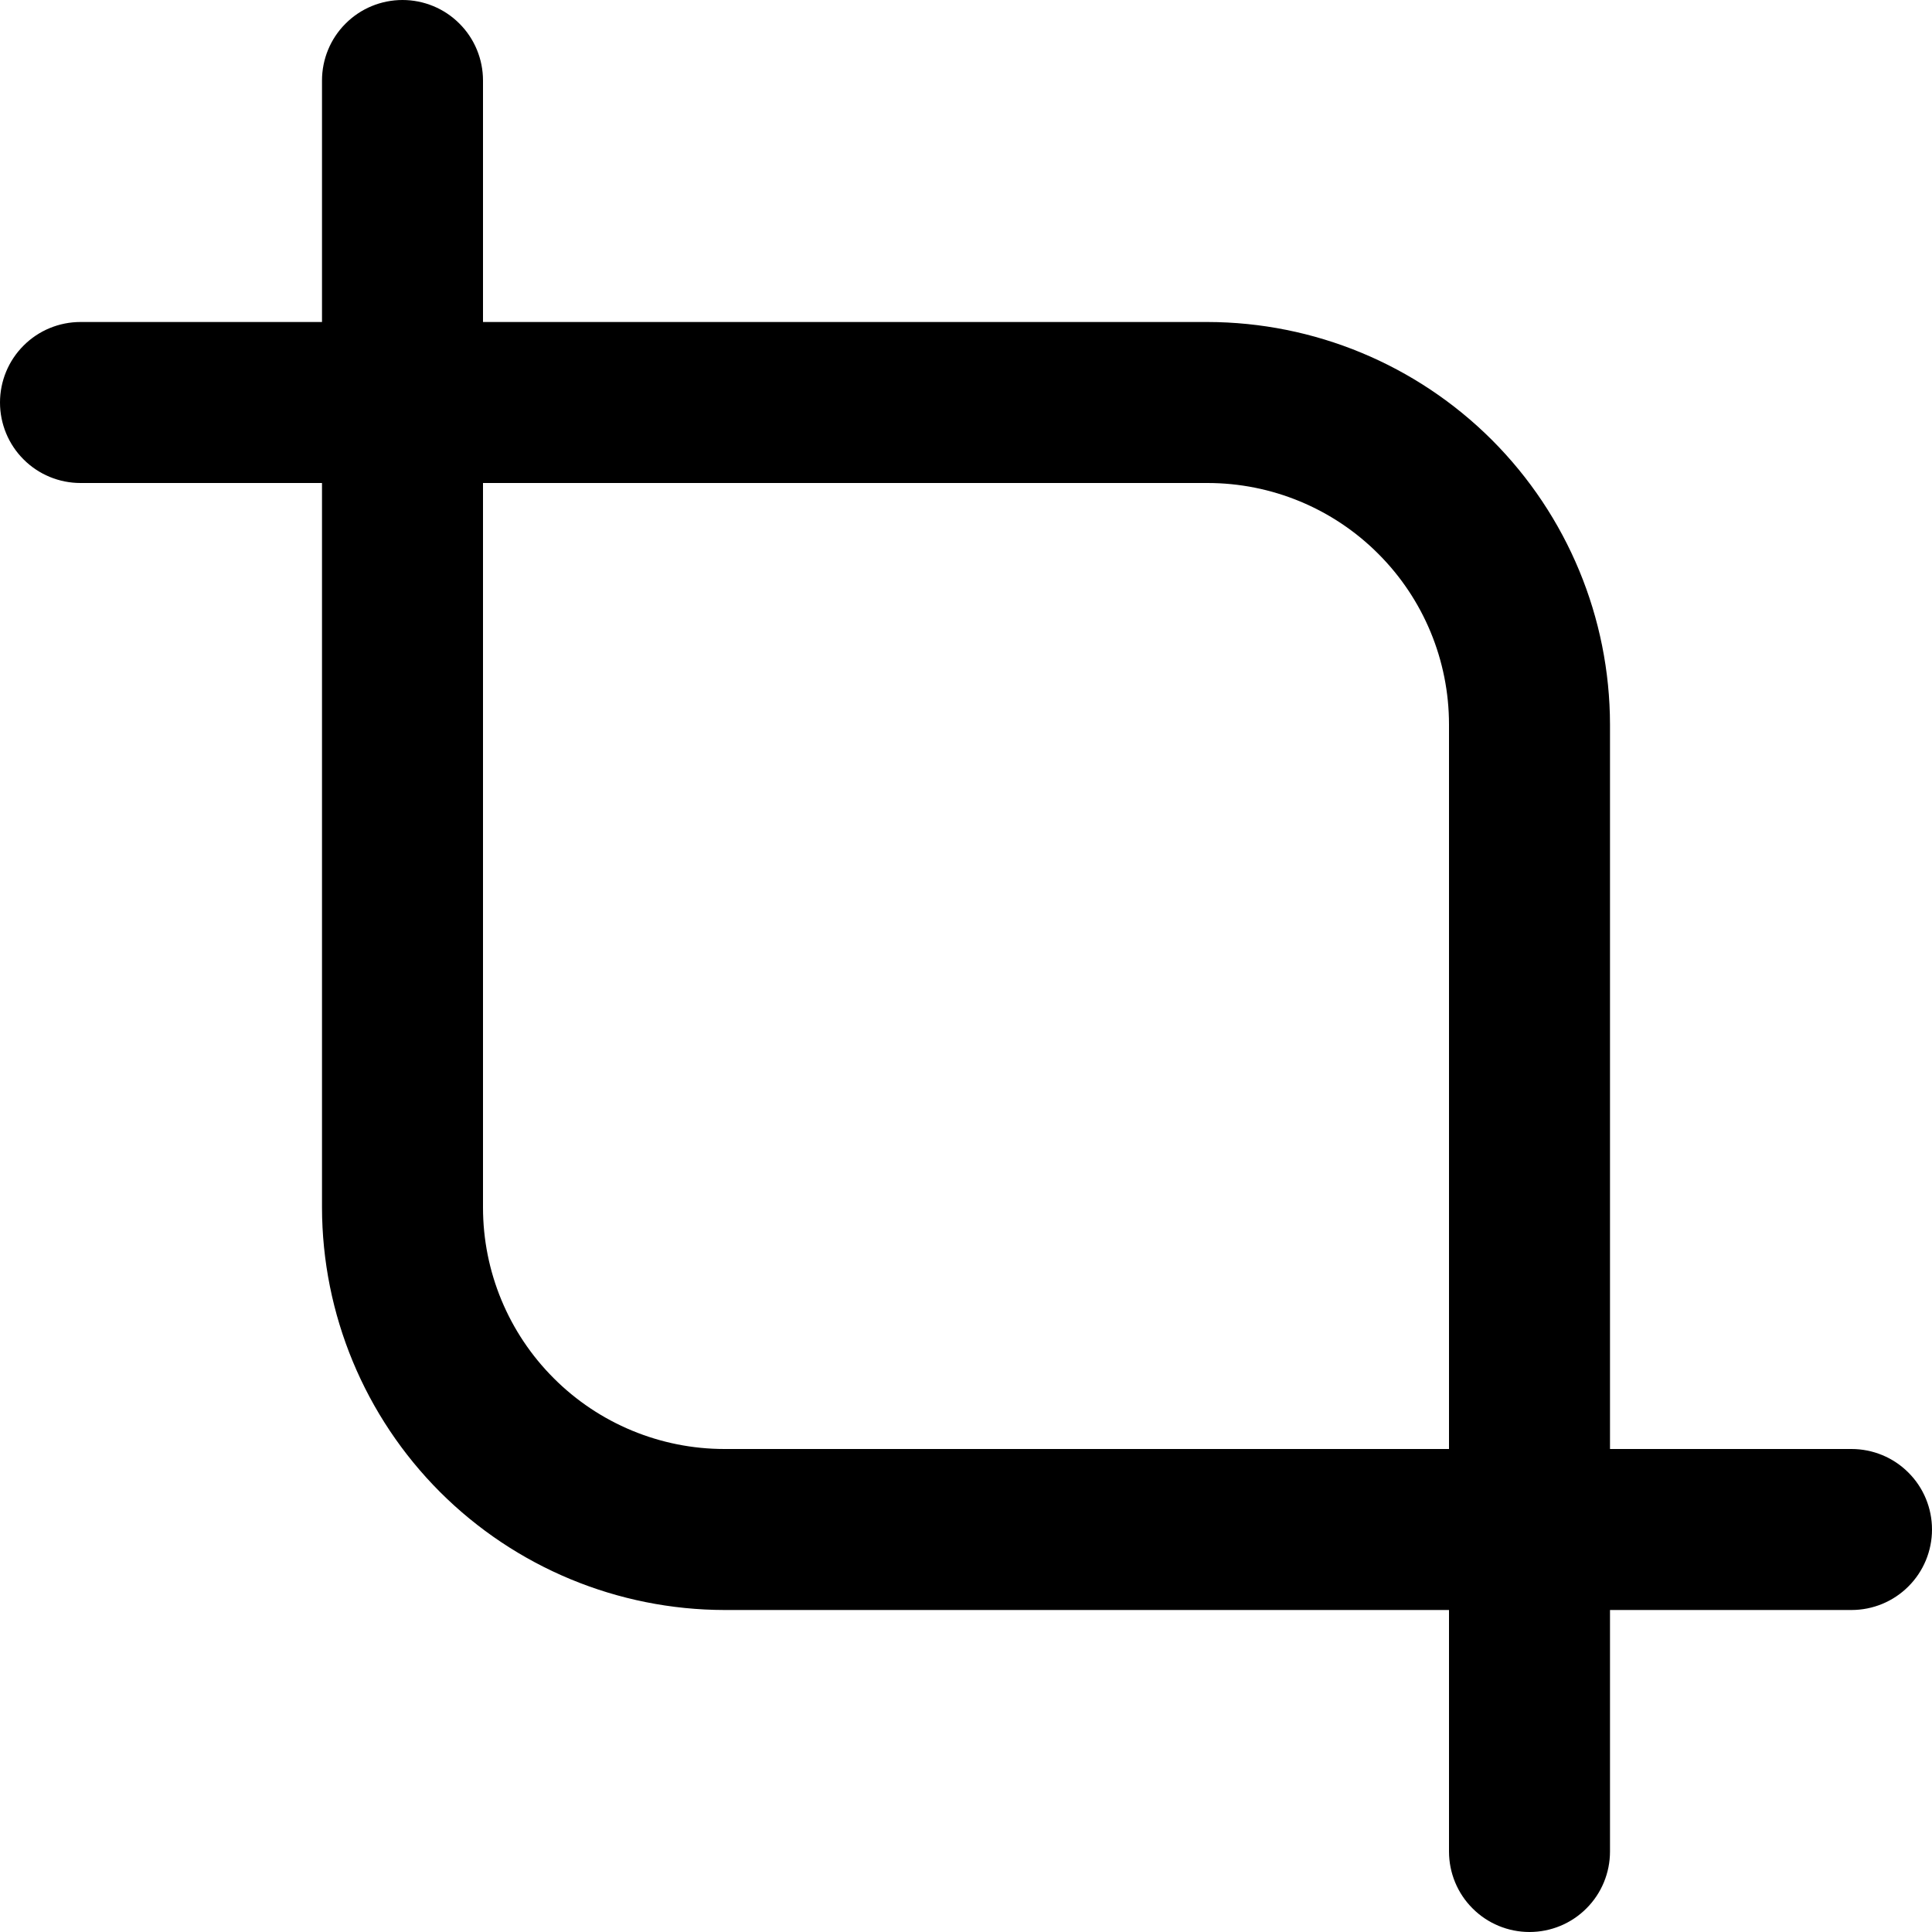 <svg width="24" height="24" viewBox="0 0 24 24" fill="none" xmlns="http://www.w3.org/2000/svg">
<g clip-path="url(#clip0_606_13302)">
<path d="M23 18H20V9C19.998 7.674 19.471 6.404 18.534 5.466C17.596 4.529 16.326 4.002 15 4H6V1C6 0.735 5.895 0.48 5.707 0.293C5.52 0.105 5.265 0 5 0C4.735 0 4.48 0.105 4.293 0.293C4.105 0.48 4 0.735 4 1V4H1C0.735 4 0.48 4.105 0.293 4.293C0.105 4.48 0 4.735 0 5C0 5.265 0.105 5.52 0.293 5.707C0.48 5.895 0.735 6 1 6H4V15C4.002 16.326 4.529 17.596 5.466 18.534C6.404 19.471 7.674 19.998 9 20H18V23C18 23.265 18.105 23.52 18.293 23.707C18.48 23.895 18.735 24 19 24C19.265 24 19.52 23.895 19.707 23.707C19.895 23.52 20 23.265 20 23V20H23C23.265 20 23.52 19.895 23.707 19.707C23.895 19.52 24 19.265 24 19C24 18.735 23.895 18.48 23.707 18.293C23.52 18.105 23.265 18 23 18ZM18 18H9C8.204 18 7.441 17.684 6.879 17.121C6.316 16.559 6 15.796 6 15V6H15C15.796 6 16.559 6.316 17.121 6.879C17.684 7.441 18 8.204 18 9V18Z" fill="black"/>
</g>
<defs>
<clipPath id="clip0_606_13302">
<rect width="24" height="24" fill="white"/>
</clipPath>
</defs>
</svg>
